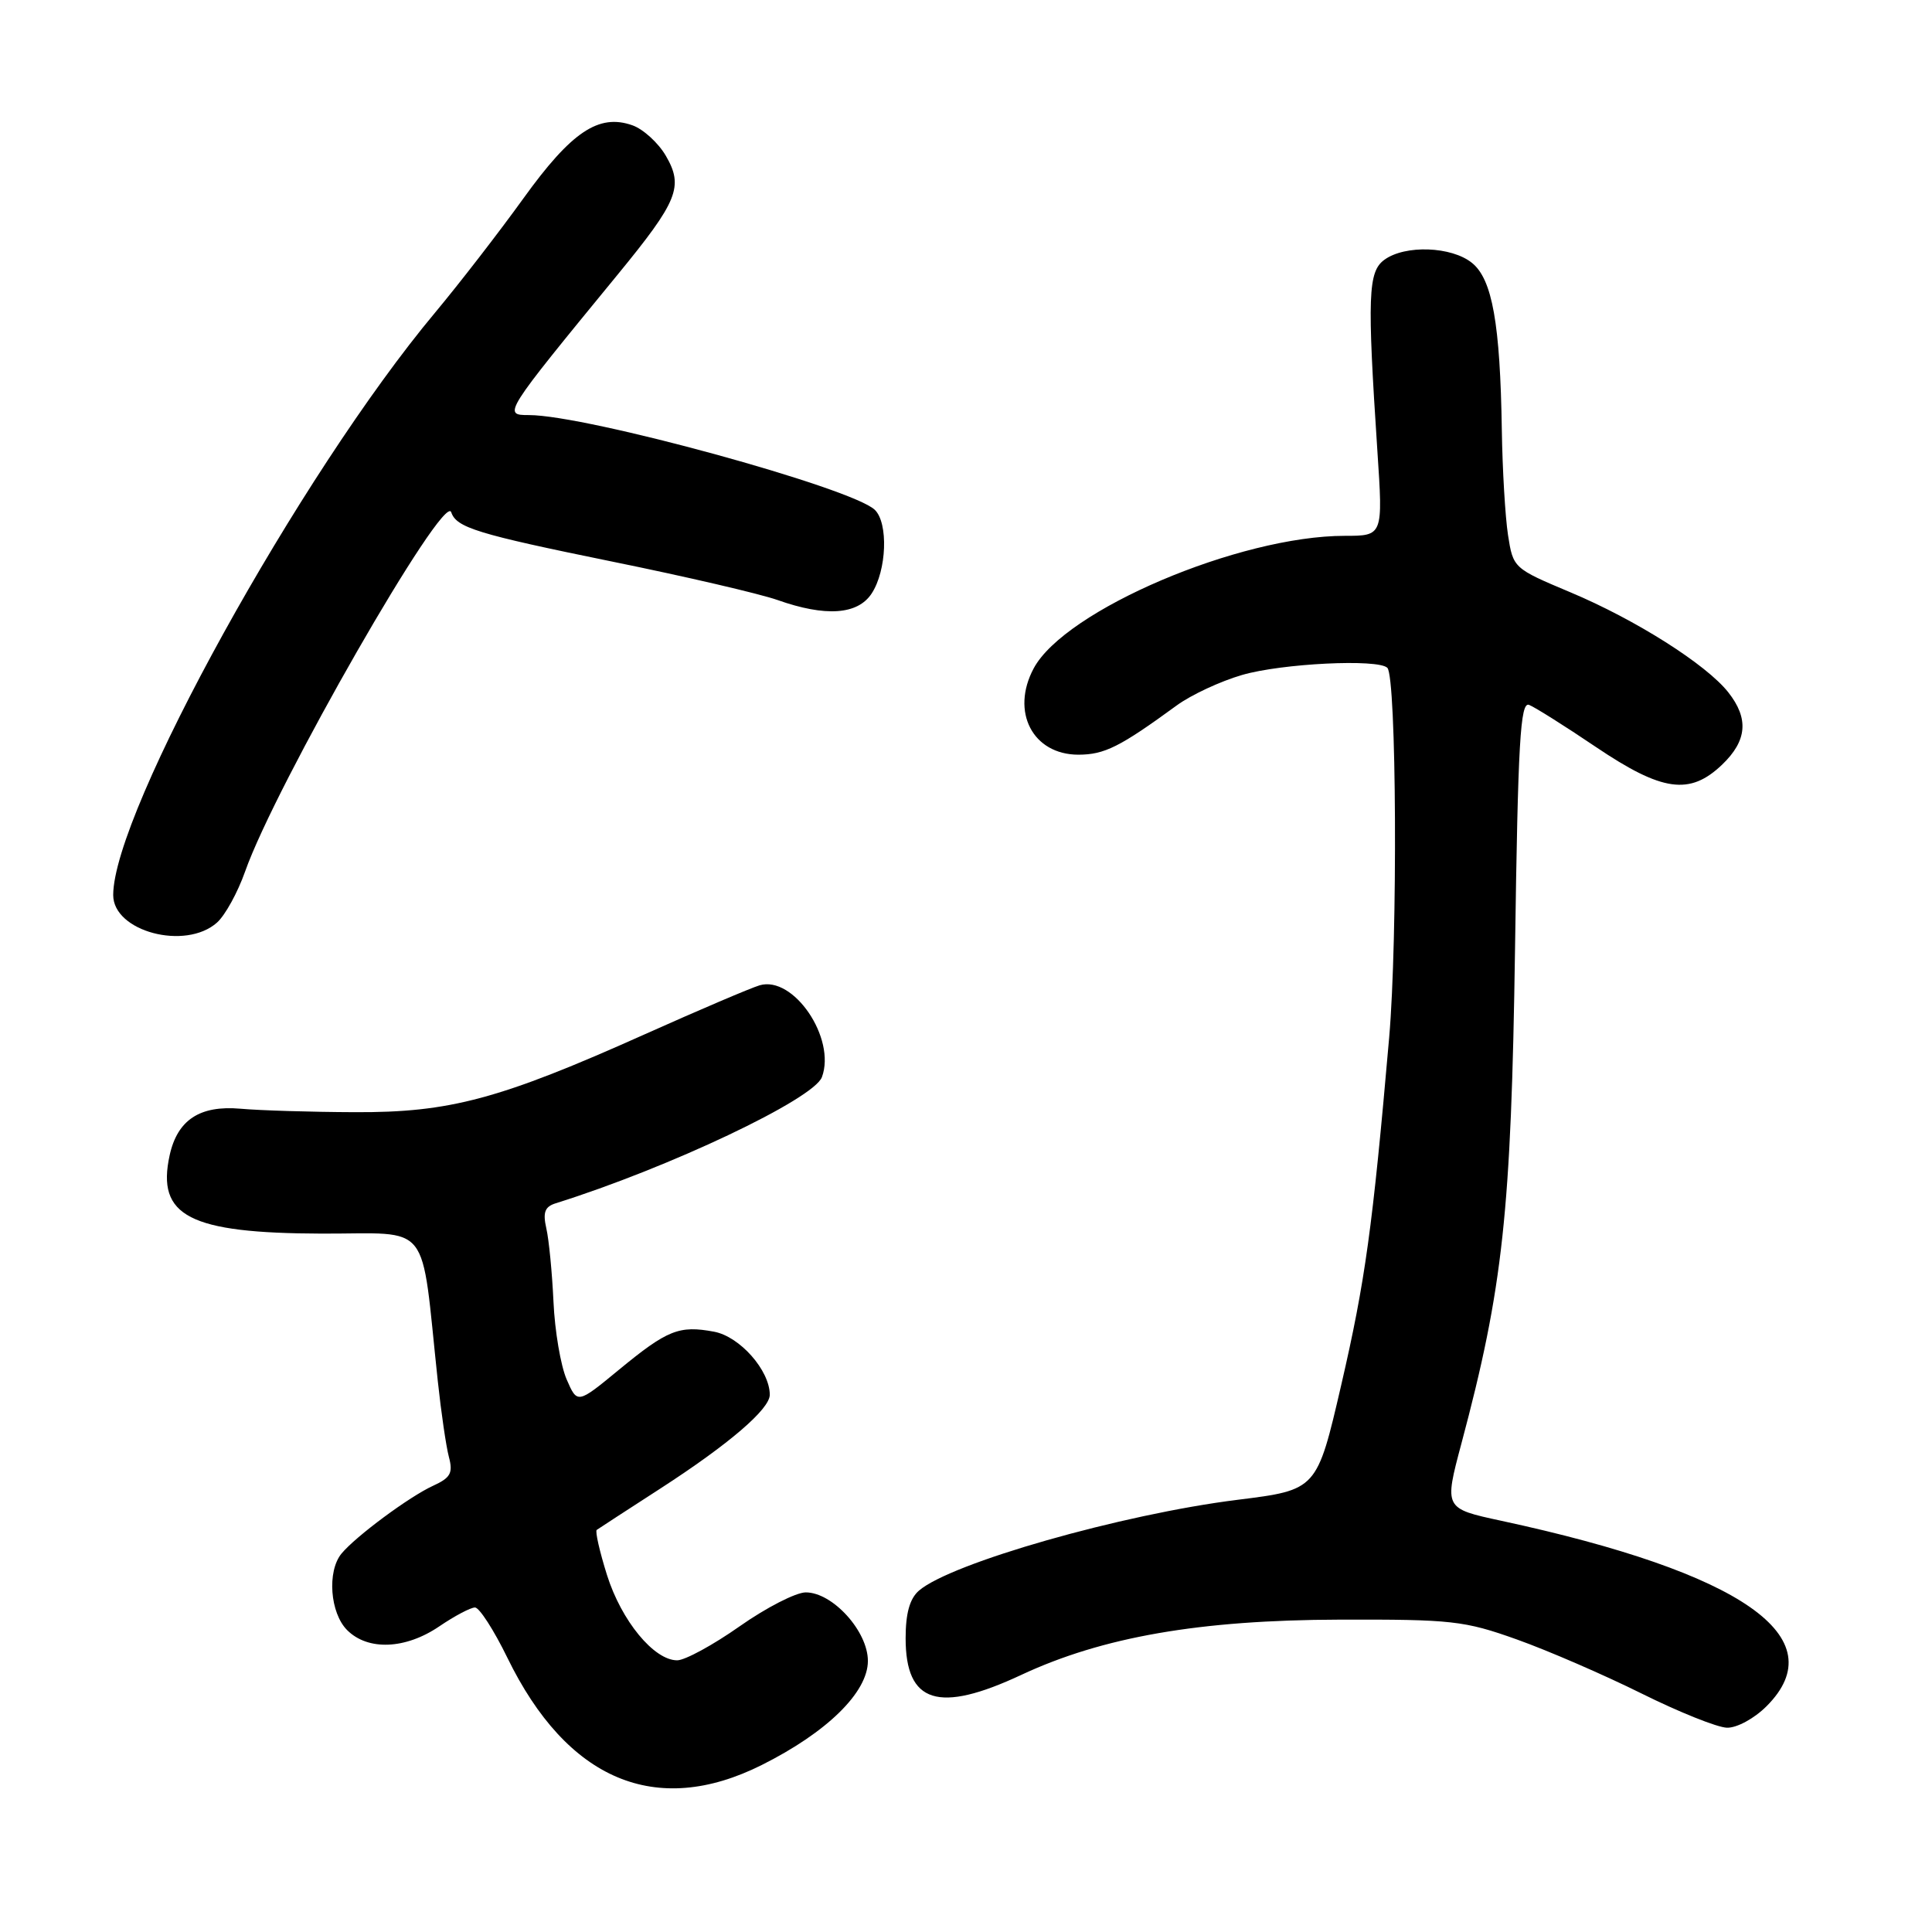 <?xml version="1.0" encoding="UTF-8" standalone="no"?>
<!DOCTYPE svg PUBLIC "-//W3C//DTD SVG 1.1//EN" "http://www.w3.org/Graphics/SVG/1.1/DTD/svg11.dtd" >
<svg xmlns="http://www.w3.org/2000/svg" xmlns:xlink="http://www.w3.org/1999/xlink" version="1.1" viewBox="0 0 256 256">
 <g >
 <path fill="currentColor"
d=" M 100.92 233.88 C 109.58 229.55 115.00 224.24 115.00 220.08 C 115.00 216.15 110.33 211.00 106.77 211.00 C 105.46 211.00 101.51 213.03 98.00 215.50 C 94.49 217.97 90.76 220.00 89.73 220.00 C 86.65 220.00 82.34 214.76 80.43 208.70 C 79.45 205.58 78.84 202.89 79.07 202.72 C 79.31 202.55 83.10 200.08 87.50 197.24 C 96.59 191.36 102.00 186.72 102.00 184.81 C 101.99 181.58 98.03 177.10 94.63 176.46 C 89.99 175.59 88.44 176.21 82.00 181.51 C 76.50 186.04 76.50 186.04 75.08 182.77 C 74.30 180.97 73.51 176.35 73.34 172.50 C 73.16 168.65 72.74 164.27 72.39 162.76 C 71.91 160.64 72.19 159.89 73.64 159.44 C 88.61 154.75 107.83 145.64 108.91 142.72 C 110.81 137.58 105.14 129.23 100.65 130.56 C 99.47 130.91 92.65 133.82 85.50 137.02 C 66.21 145.66 59.61 147.43 47.00 147.37 C 41.22 147.35 34.41 147.14 31.86 146.91 C 26.48 146.44 23.51 148.39 22.48 153.08 C 20.71 161.15 25.09 163.41 42.63 163.46 C 57.36 163.50 55.70 161.39 58.01 183.00 C 58.45 187.12 59.11 191.65 59.48 193.05 C 60.05 195.19 59.70 195.81 57.39 196.87 C 54.27 198.29 47.14 203.57 45.25 205.86 C 43.32 208.21 43.73 213.73 46.00 216.00 C 48.75 218.75 53.73 218.55 58.21 215.50 C 60.24 214.12 62.36 213.00 62.94 213.00 C 63.51 213.00 65.44 215.99 67.22 219.64 C 75.14 235.90 86.93 240.88 100.92 233.88 Z  M 234.08 226.08 C 243.18 216.98 230.90 208.40 198.92 201.51 C 191.35 199.88 191.35 199.88 193.64 191.29 C 199.16 170.61 200.24 160.62 200.75 125.69 C 201.14 98.26 201.45 92.96 202.61 93.40 C 203.37 93.70 207.35 96.20 211.45 98.97 C 220.26 104.91 223.91 105.42 228.20 101.31 C 231.50 98.14 231.75 95.22 229.01 91.74 C 226.10 88.05 216.77 82.13 208.08 78.48 C 200.54 75.31 200.50 75.27 199.82 70.90 C 199.45 68.48 199.08 62.23 199.00 57.00 C 198.78 42.88 197.74 37.01 195.05 34.84 C 192.34 32.64 186.18 32.42 183.44 34.42 C 181.27 36.00 181.15 39.20 182.51 59.75 C 183.26 71.00 183.26 71.00 178.19 71.00 C 164.21 71.00 141.10 80.85 136.97 88.56 C 133.89 94.31 136.84 100.00 142.90 100.00 C 146.36 99.99 148.38 98.98 155.94 93.46 C 157.83 92.08 161.71 90.27 164.57 89.44 C 169.85 87.90 182.61 87.28 183.83 88.49 C 185.05 89.71 185.22 124.29 184.07 137.50 C 181.87 162.75 180.90 169.76 177.72 183.52 C 174.50 197.42 174.50 197.42 164.00 198.73 C 148.65 200.64 125.95 207.12 121.75 210.78 C 120.54 211.84 120.00 213.79 120.00 217.08 C 120.00 225.70 124.35 227.07 135.33 221.93 C 146.09 216.90 158.96 214.66 177.50 214.61 C 192.37 214.57 194.03 214.75 201.00 217.24 C 205.12 218.71 212.55 221.93 217.50 224.39 C 222.45 226.85 227.55 228.90 228.83 228.93 C 230.13 228.97 232.44 227.72 234.08 226.08 Z  M 28.75 122.25 C 29.83 121.29 31.50 118.25 32.47 115.50 C 36.48 104.10 58.86 65.08 59.79 67.87 C 60.47 69.92 63.22 70.76 81.15 74.42 C 90.84 76.39 100.68 78.68 103.01 79.50 C 109.40 81.76 113.65 81.46 115.50 78.64 C 117.50 75.59 117.73 69.29 115.91 67.55 C 112.86 64.63 77.71 55.00 70.09 55.00 C 66.60 55.00 66.66 54.90 81.84 36.39 C 89.84 26.63 90.61 24.73 88.22 20.63 C 87.22 18.92 85.22 17.10 83.79 16.60 C 79.33 15.03 75.72 17.45 69.36 26.28 C 66.14 30.75 60.88 37.55 57.67 41.40 C 39.74 62.85 15.00 107.62 15.00 118.60 C 15.00 123.43 24.56 125.97 28.75 122.25 Z "/>
</g>
</svg>
